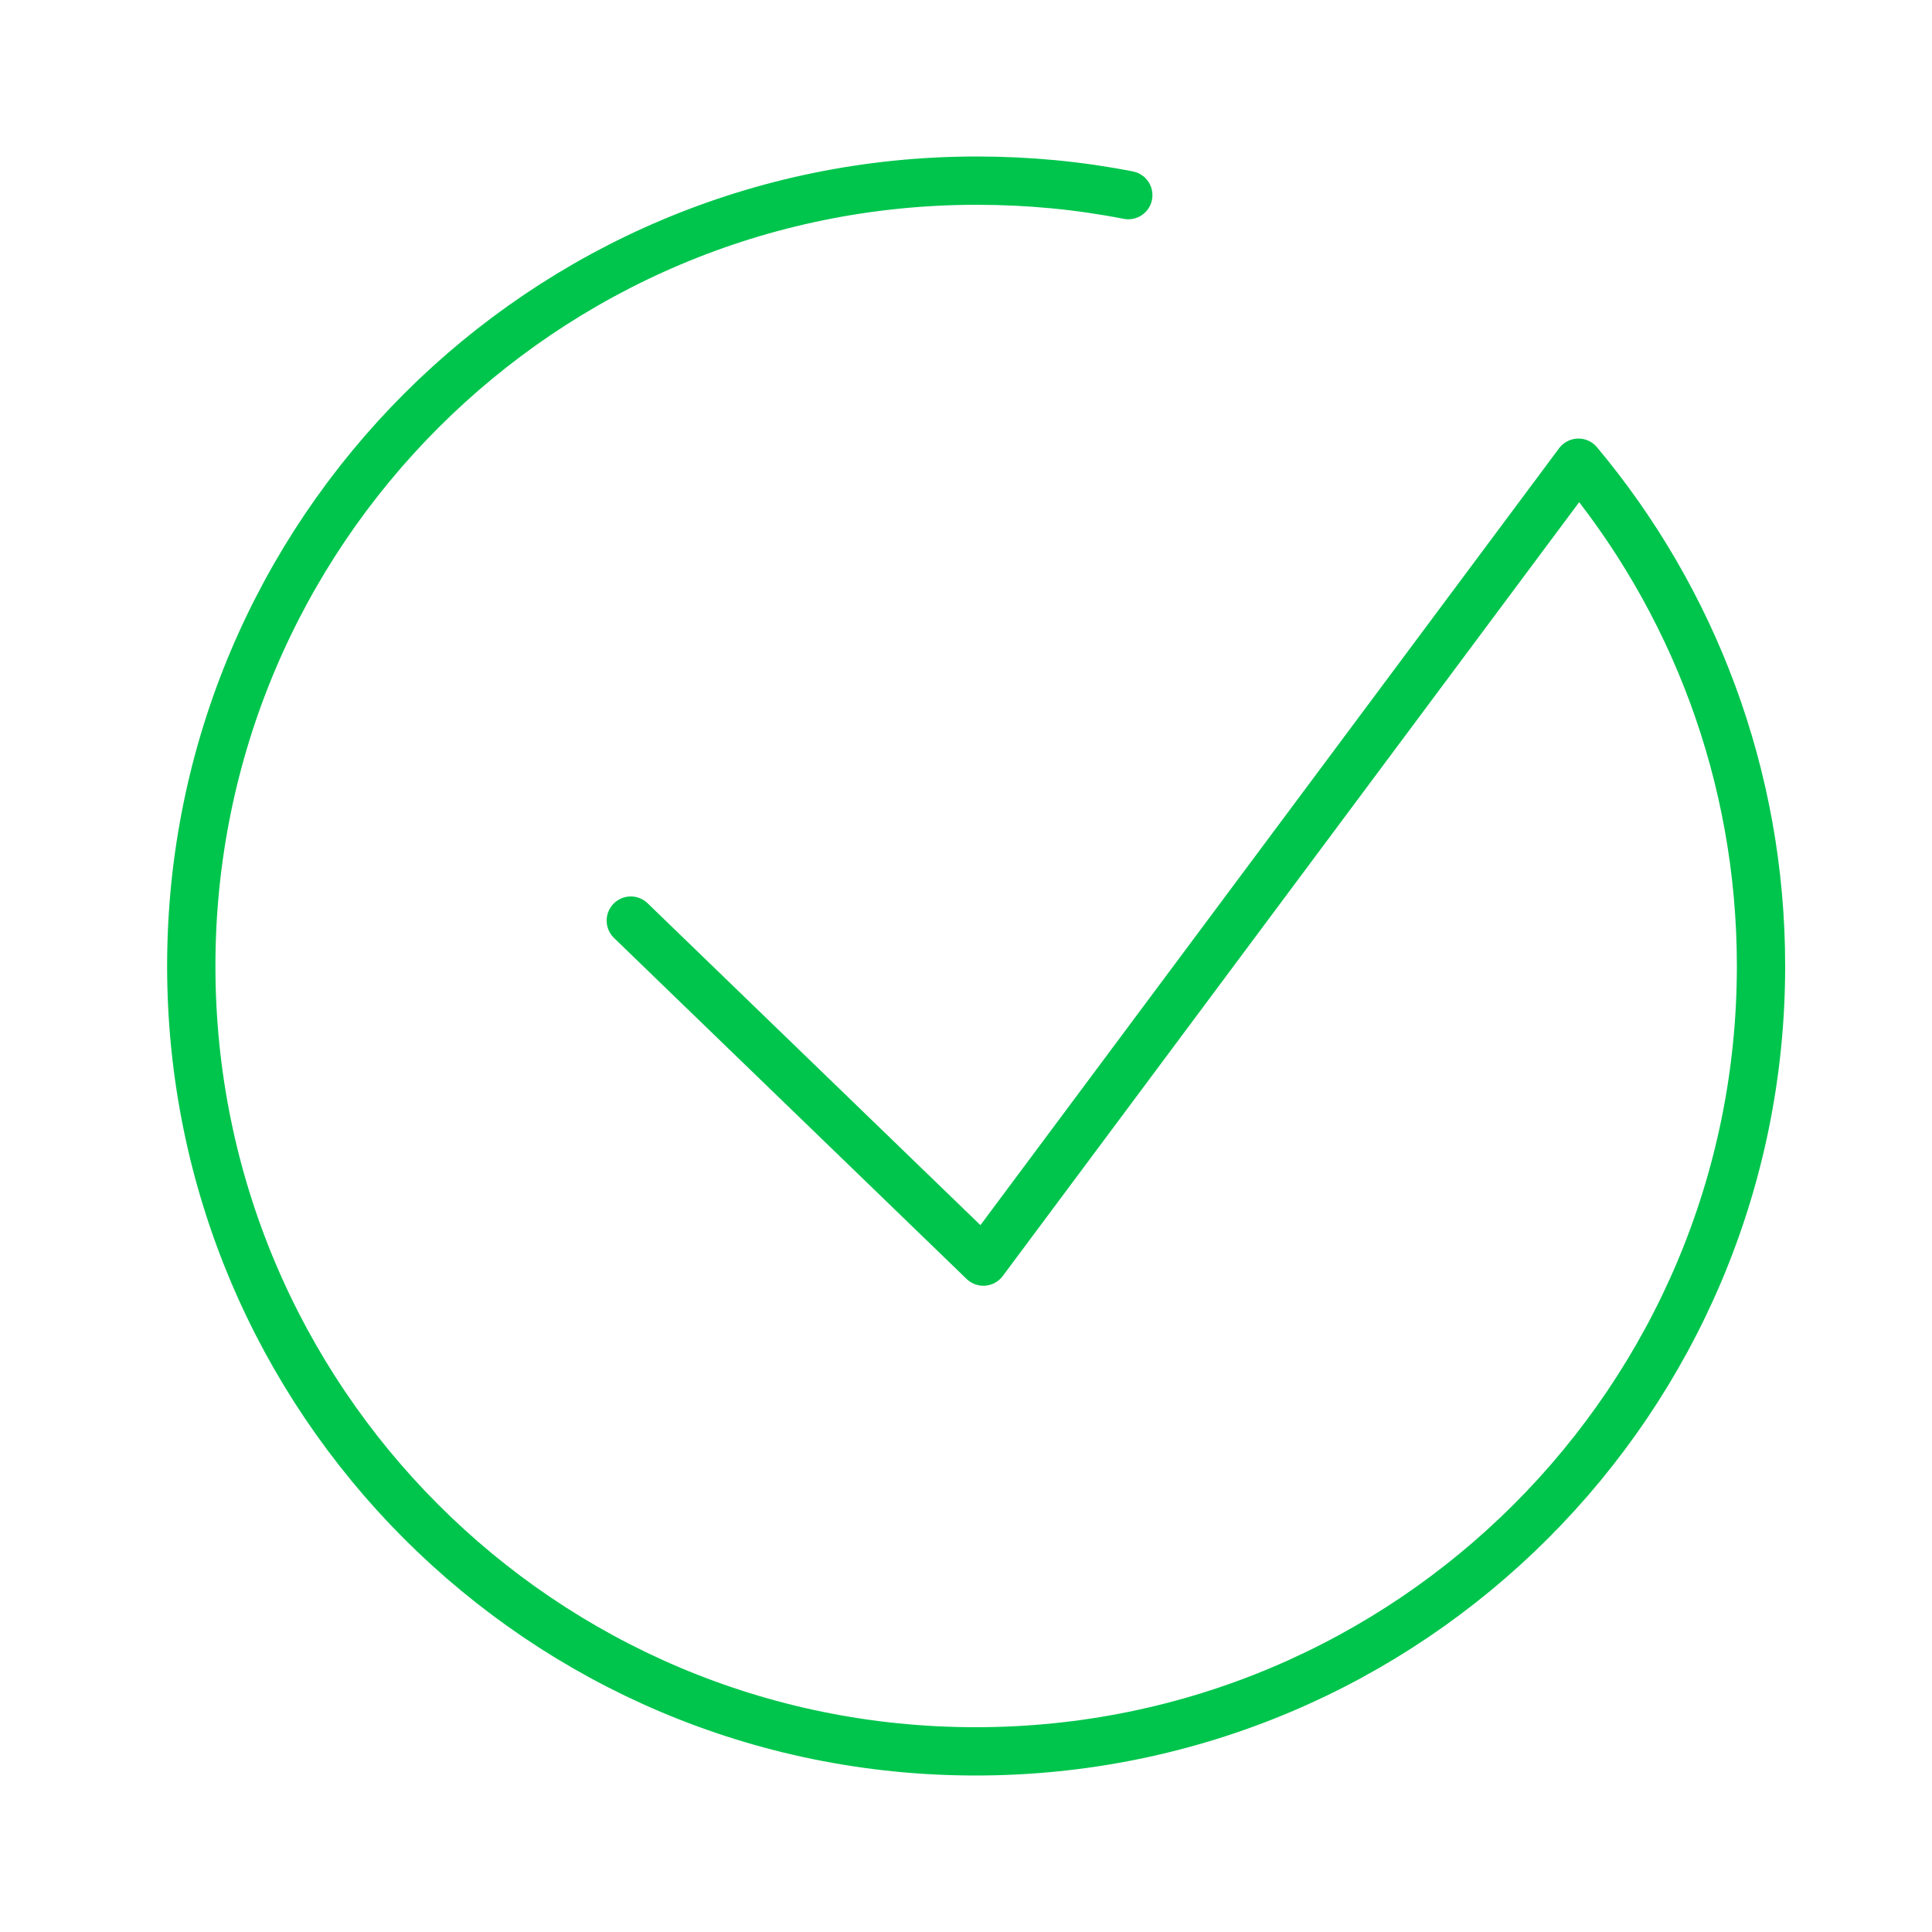 <?xml version="1.0" encoding="utf-8"?>
<!-- Generator: Adobe Illustrator 22.0.1, SVG Export Plug-In . SVG Version: 6.00 Build 0)  -->
<svg version="1.1" id="Calque_1" xmlns="http://www.w3.org/2000/svg" xmlns:xlink="http://www.w3.org/1999/xlink" x="0px" y="0px"
	 viewBox="0 0 200 200" style="enable-background:new 0 0 200 200;" xml:space="preserve">
<style type="text/css">
	.st0{fill:none;stroke:#00C54D;stroke-width:5;stroke-linecap:round;stroke-linejoin:round;stroke-miterlimit:10;}
</style>
<path class="st0" d="M135.9,26.6"/>
<path class="st0" d="M65.3,95.3l36.5,35.3l61.6-82.7l0,0c11.8,14.1,18.9,32.3,18.9,52.1c0,44.9-36.4,81.3-81.3,81.3
	S19.8,144.9,19.8,100s36.4-81.3,81.3-81.3c5.4,0,10.6,0.5,15.7,1.5"/>
</svg>
